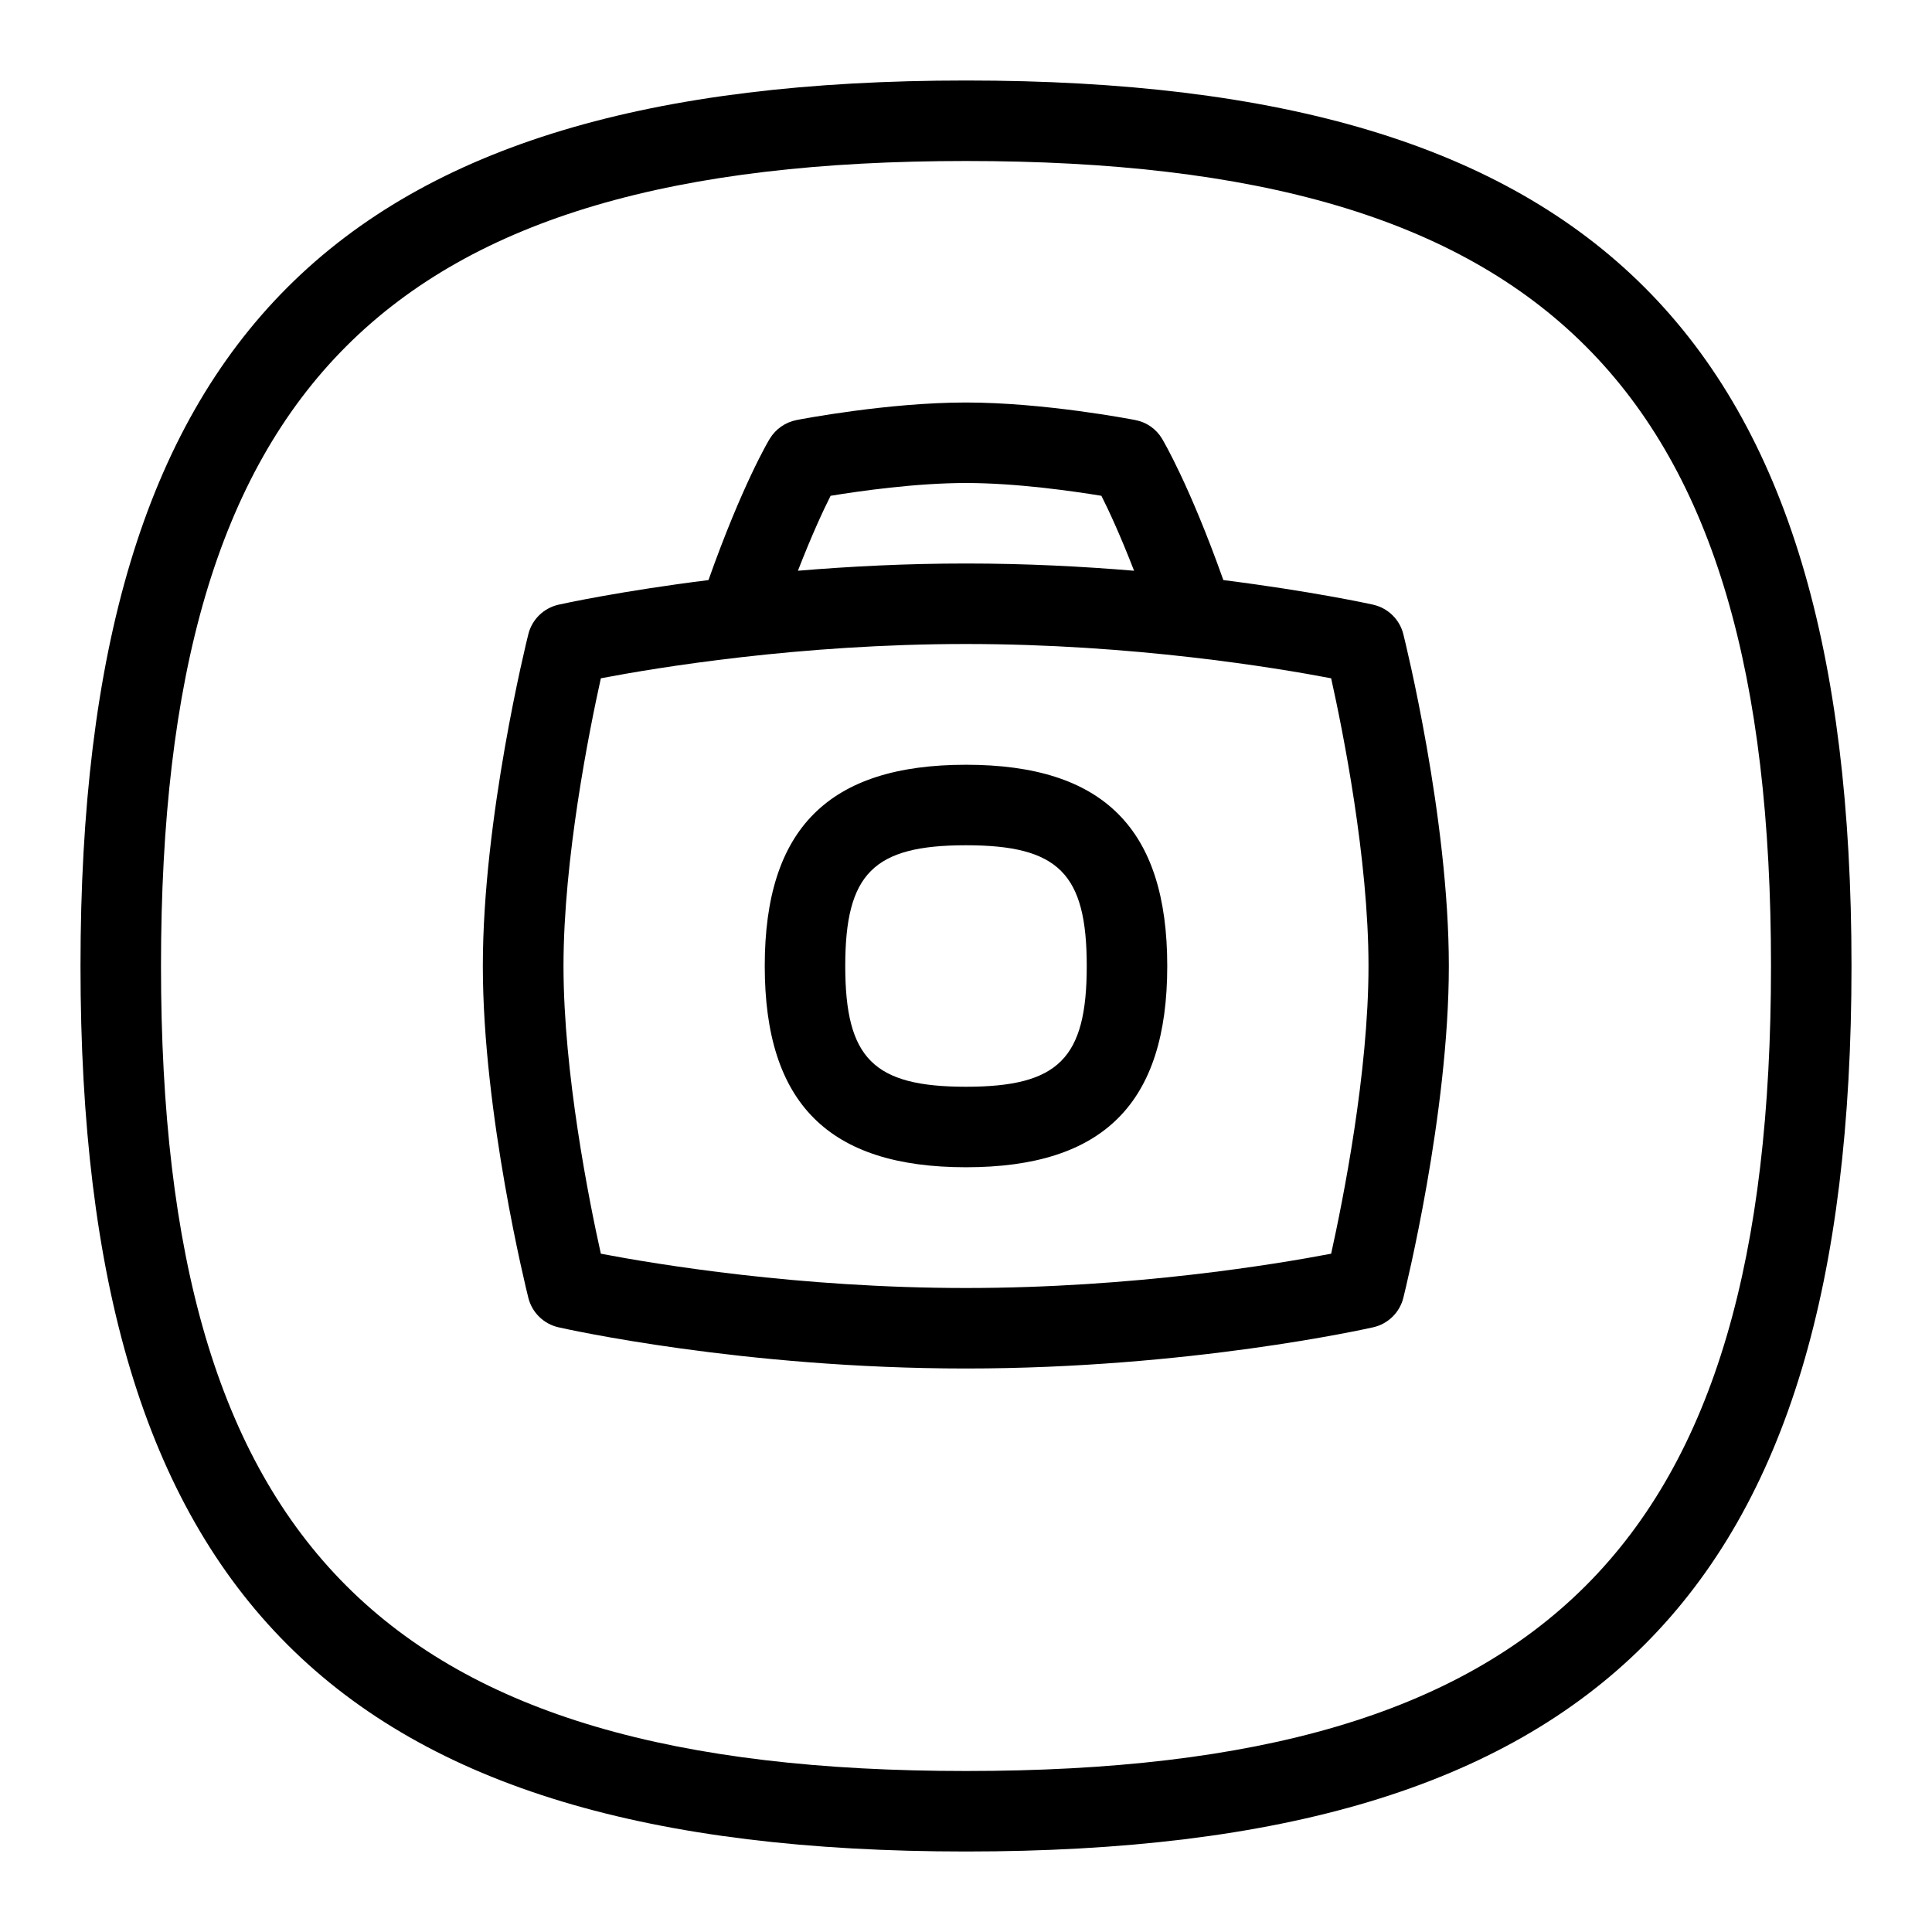<svg id="Layer_1" viewBox="0 0 24 24" xmlns="http://www.w3.org/2000/svg" data-name="Layer 1"><path d="m12 1c-7.813 0-11 3.187-11 11s3.187 11 11 11 11-3.187 11-11-3.187-11-11-11zm0 21c-7.196 0-10-2.804-10-10s2.804-10 10-10 10 2.804 10 10-2.804 10-10 10zm5.061-14.488c-.051-.011-.77-.168-1.864-.306-.42-1.182-.748-1.733-.762-1.757-.073-.121-.193-.205-.332-.231-.046-.009-1.13-.218-2.104-.218s-2.058.209-2.104.218c-.138.027-.259.111-.332.231-.015.023-.343.575-.762 1.757-1.094.137-1.812.294-1.864.306-.184.042-.329.184-.374.367-.023.092-.565 2.281-.565 4.121s.542 4.029.565 4.121c.045.183.19.325.374.367.092.021 2.287.512 5.061.512s4.969-.492 5.061-.512c.184-.042.329-.184.374-.367.023-.092.565-2.281.565-4.121s-.542-4.029-.565-4.121c-.045-.183-.19-.325-.374-.367zm-6.743-1.353c.354-.058 1.057-.159 1.682-.159s1.328.101 1.682.159c.09.178.234.488.406.931-.636-.053-1.337-.09-2.088-.09s-1.453.037-2.088.09c.172-.443.316-.753.406-.931zm6.218 9.415c-.687.131-2.46.426-4.536.426s-3.849-.295-4.536-.426c-.146-.655-.464-2.243-.464-3.574s.319-2.919.464-3.574c.687-.131 2.46-.426 4.536-.426s3.849.295 4.536.426c.146.655.464 2.243.464 3.574s-.319 2.919-.464 3.574zm-4.536-6.074c-1.706 0-2.5.794-2.5 2.5s.794 2.5 2.5 2.5 2.5-.794 2.5-2.5-.794-2.5-2.5-2.5zm0 4c-1.149 0-1.5-.351-1.5-1.5s.351-1.5 1.5-1.5 1.5.351 1.5 1.5-.351 1.5-1.5 1.5z"/></svg>